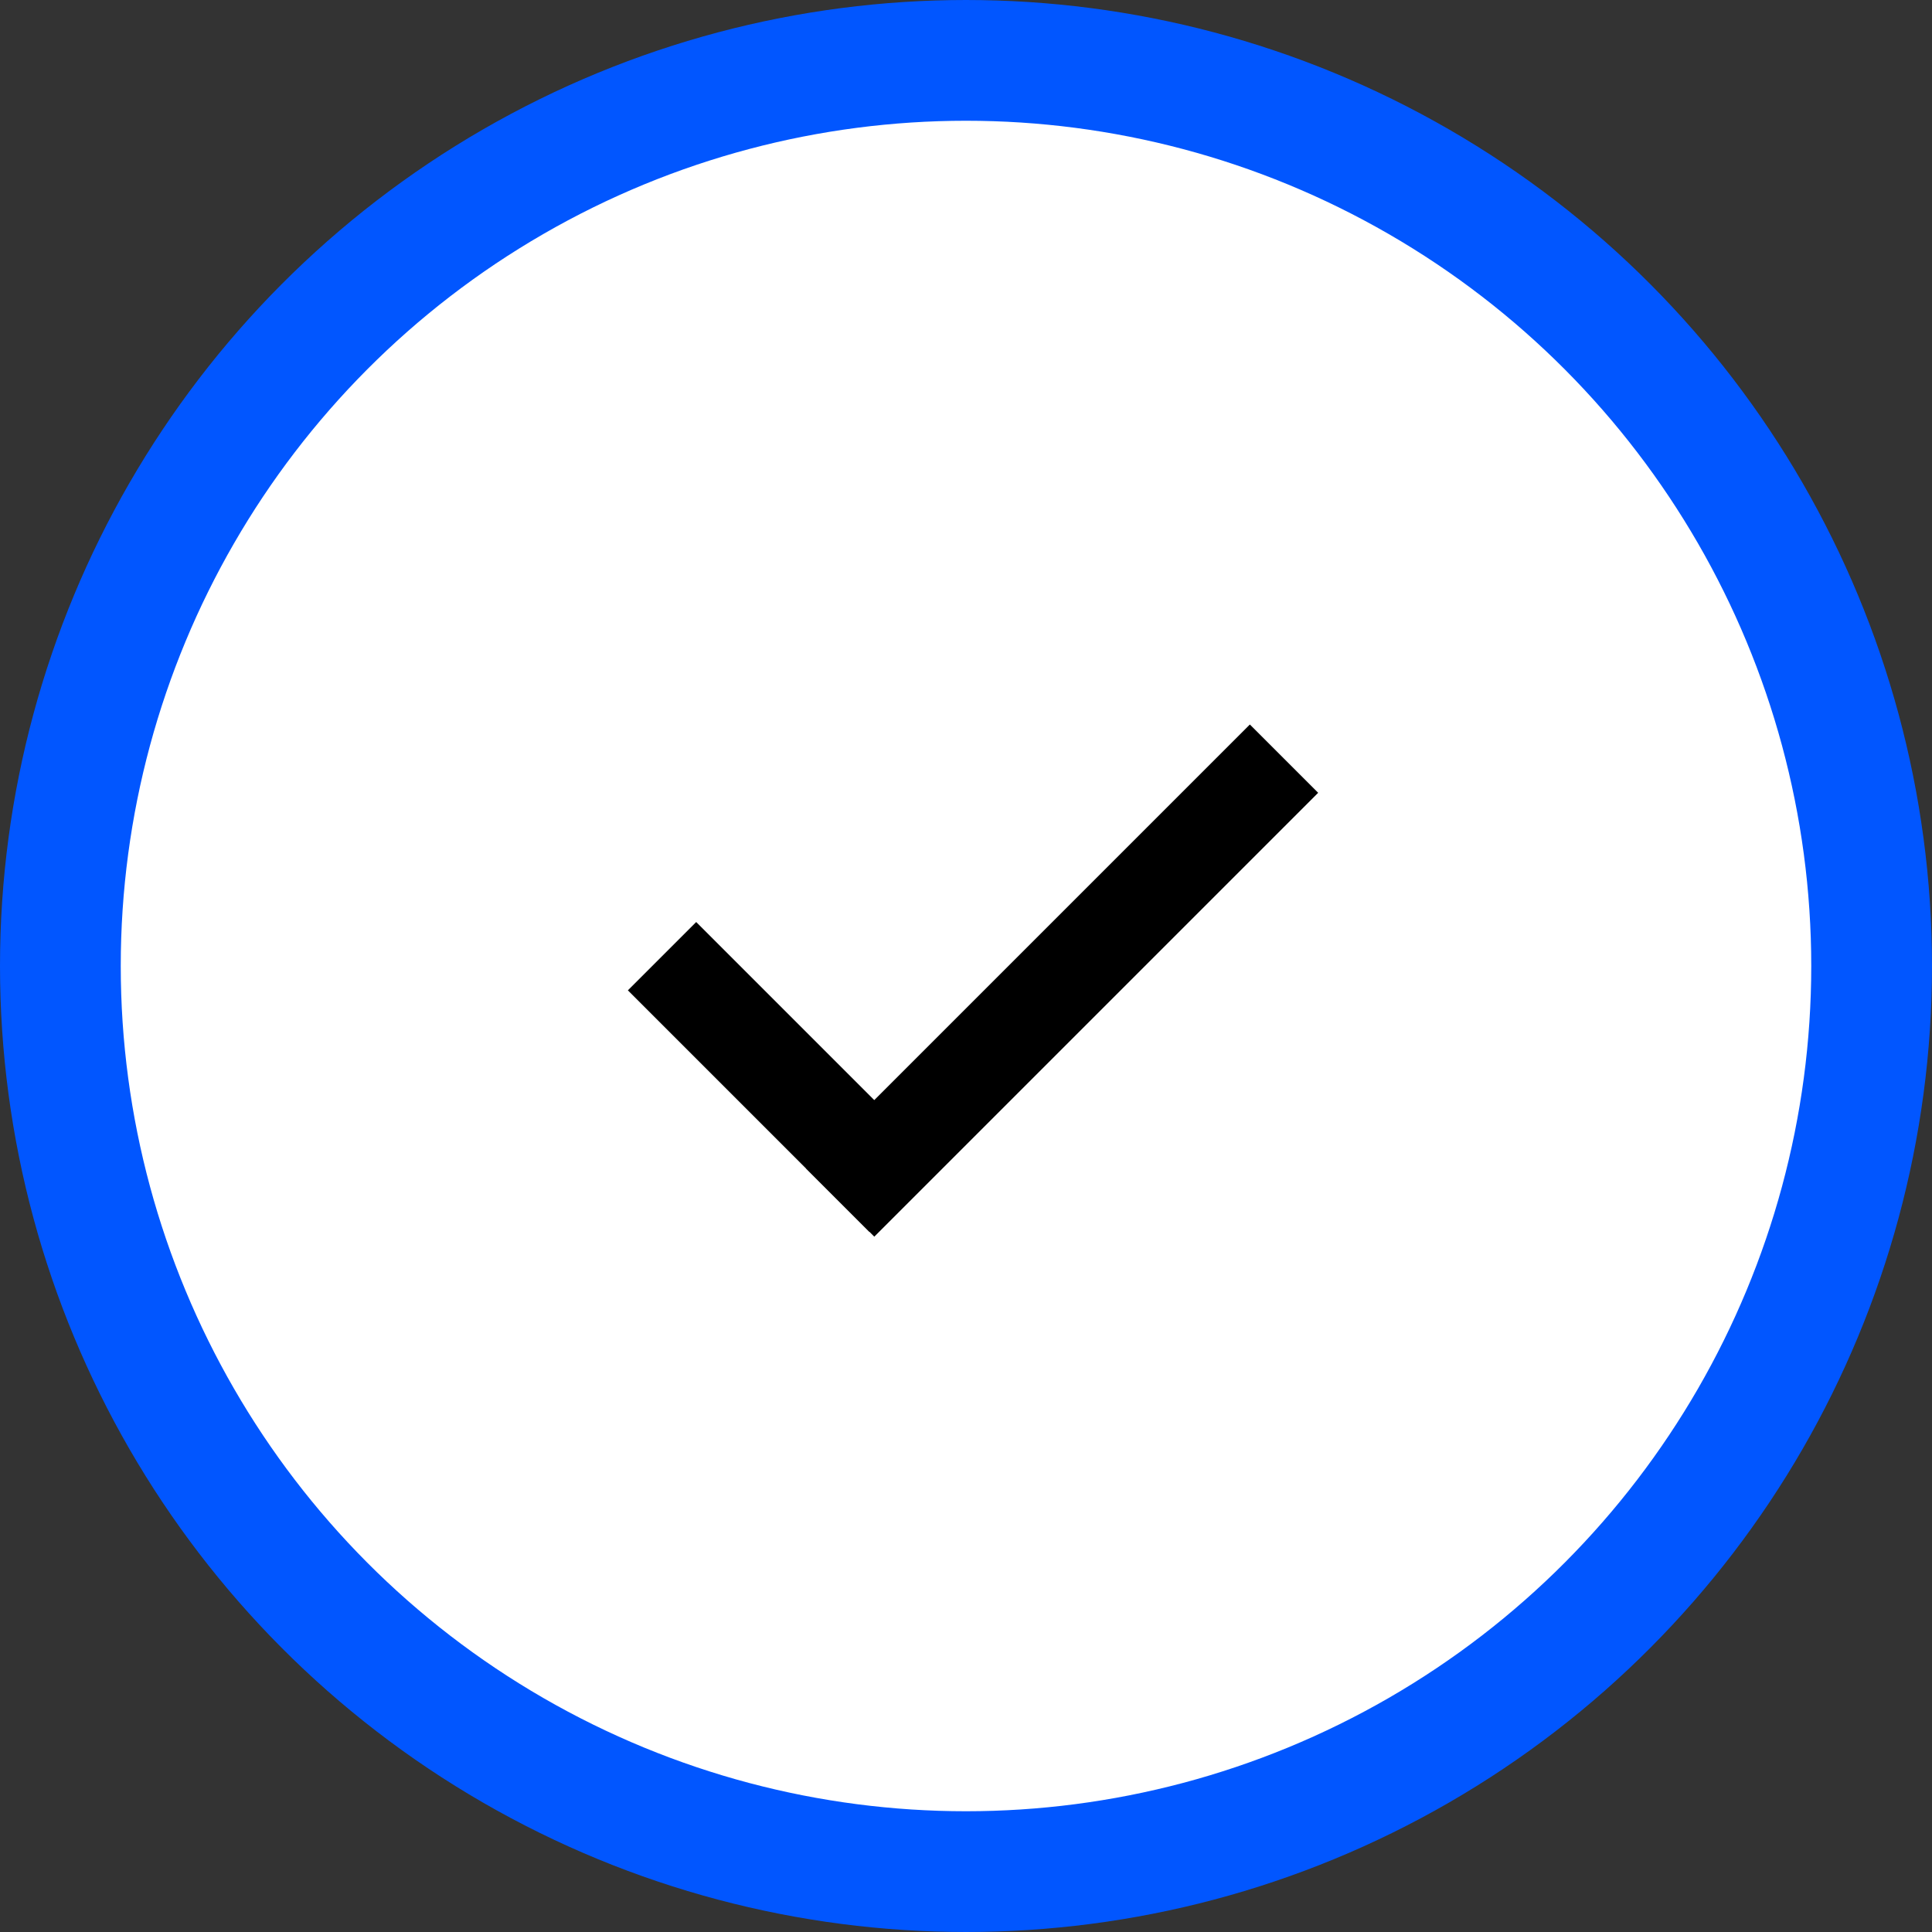 <svg width="40" height="40" viewBox="0 0 40 40" fill="none" xmlns="http://www.w3.org/2000/svg">
<rect x="0" y="0" width="40" height="40" fill="#333333" stroke="none"/>
<circle cx="20" cy="20" r="18.75" transform="rotate(-180 20 20)" fill="white" stroke="#0156FF" stroke-width="2.5"/>
<line x1="14.414" y1="20.504" x2="18" y2="24.09" stroke="black" stroke-width="2" stroke-linecap="square"/>
<line x1="1" y1="-1" x2="11.998" y2="-1" transform="matrix(-0.707 0.707 -0.707 -0.707 25.877 15)" stroke="black" stroke-width="2" stroke-linecap="square"/>
</svg>
